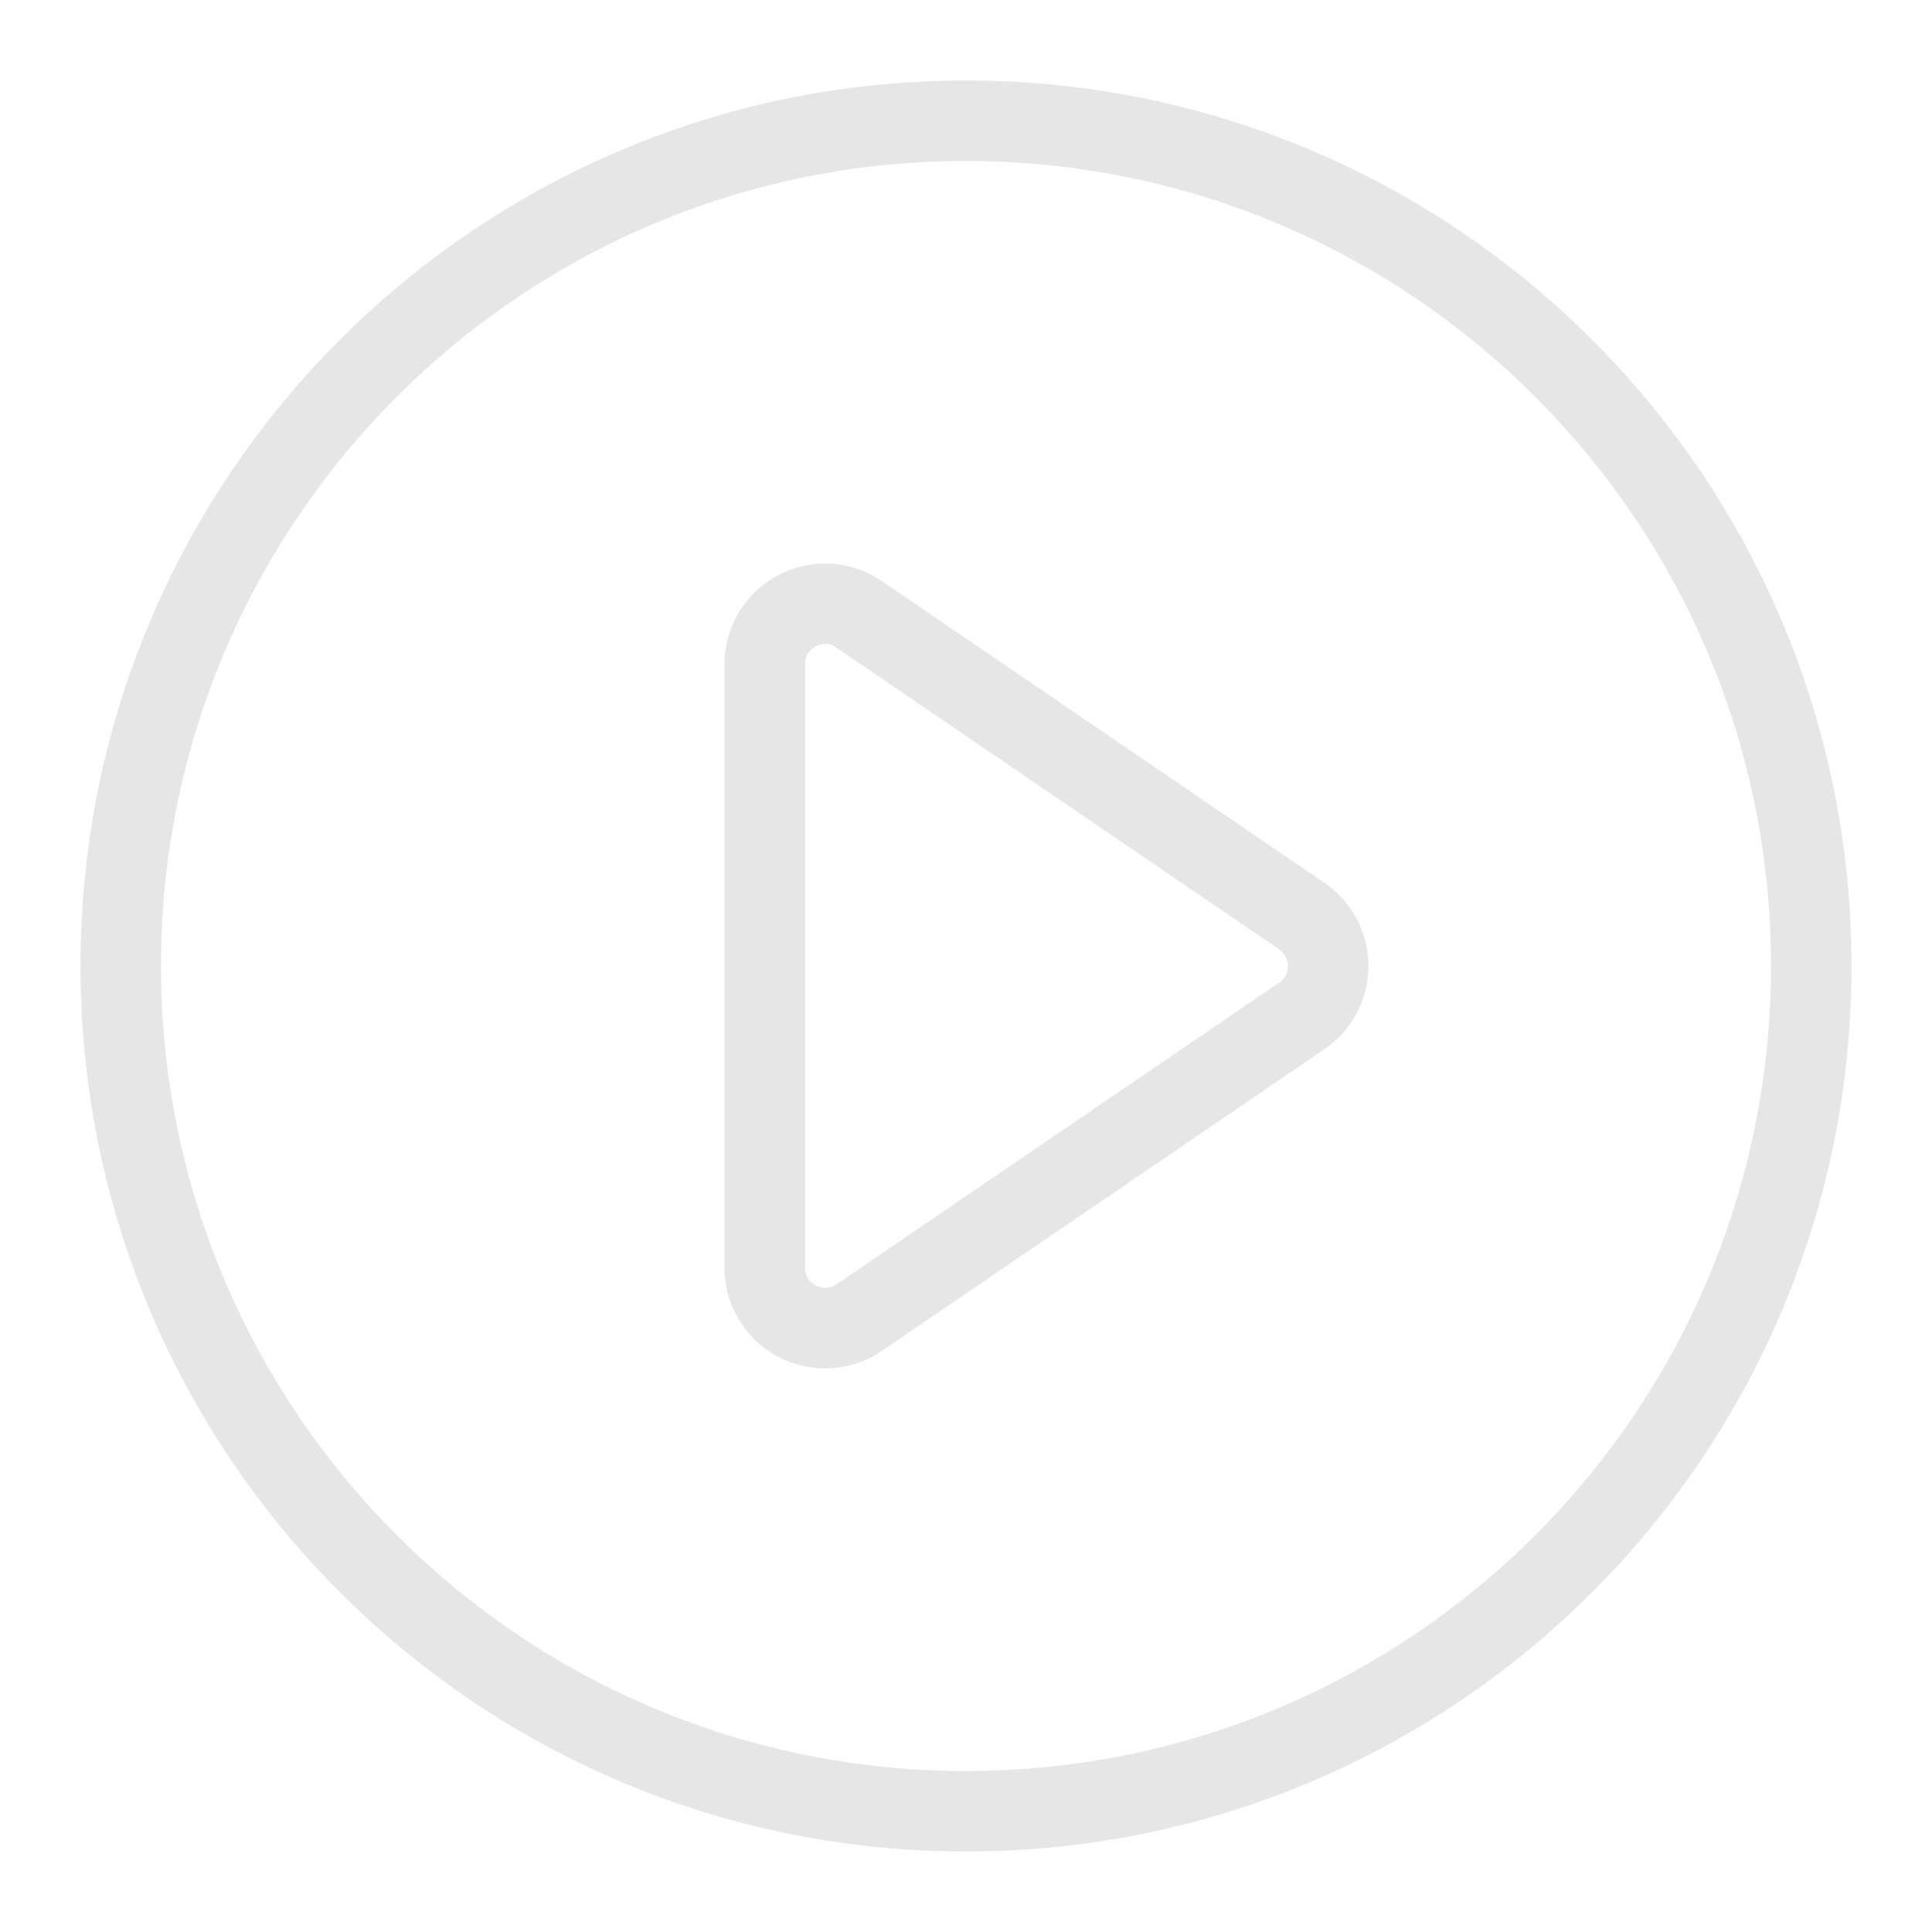 <?xml version="1.0" standalone="no"?><!DOCTYPE svg PUBLIC "-//W3C//DTD SVG 1.1//EN" "http://www.w3.org/Graphics/SVG/1.1/DTD/svg11.dtd"><svg t="1658656380209" class="icon" viewBox="0 0 1024 1024" version="1.1" xmlns="http://www.w3.org/2000/svg" p-id="10667" xmlns:xlink="http://www.w3.org/1999/xlink" width="16" height="16"><defs><style type="text/css"></style></defs><path d="M512 42.667C252.793 42.667 42.667 252.793 42.667 512s210.127 469.333 469.333 469.333 469.333-210.127 469.333-469.333S771.207 42.667 512 42.667z m0 896c-235.64 0-426.667-191.027-426.667-426.667s191.027-426.667 426.667-426.667 426.667 191.027 426.667 426.667-191.027 426.667-426.667 426.667z m-74.667-213.38a53.373 53.373 0 0 1-53.333-53.333V352.067A53.333 53.333 0 0 1 467.373 308L702 467.933a53.333 53.333 0 0 1 0 88.133L467.373 716a53.287 53.287 0 0 1-30.04 9.287z m0.08-383.933a11.093 11.093 0 0 0-5.08 1.28 10.447 10.447 0 0 0-5.667 9.433v319.867a10.667 10.667 0 0 0 16.667 8.82l234.667-159.94a10.667 10.667 0 0 0 0-17.627l-234.667-159.933a10.313 10.313 0 0 0-5.907-1.92z" fill="#e6e6e6" p-id="10668"></path></svg>